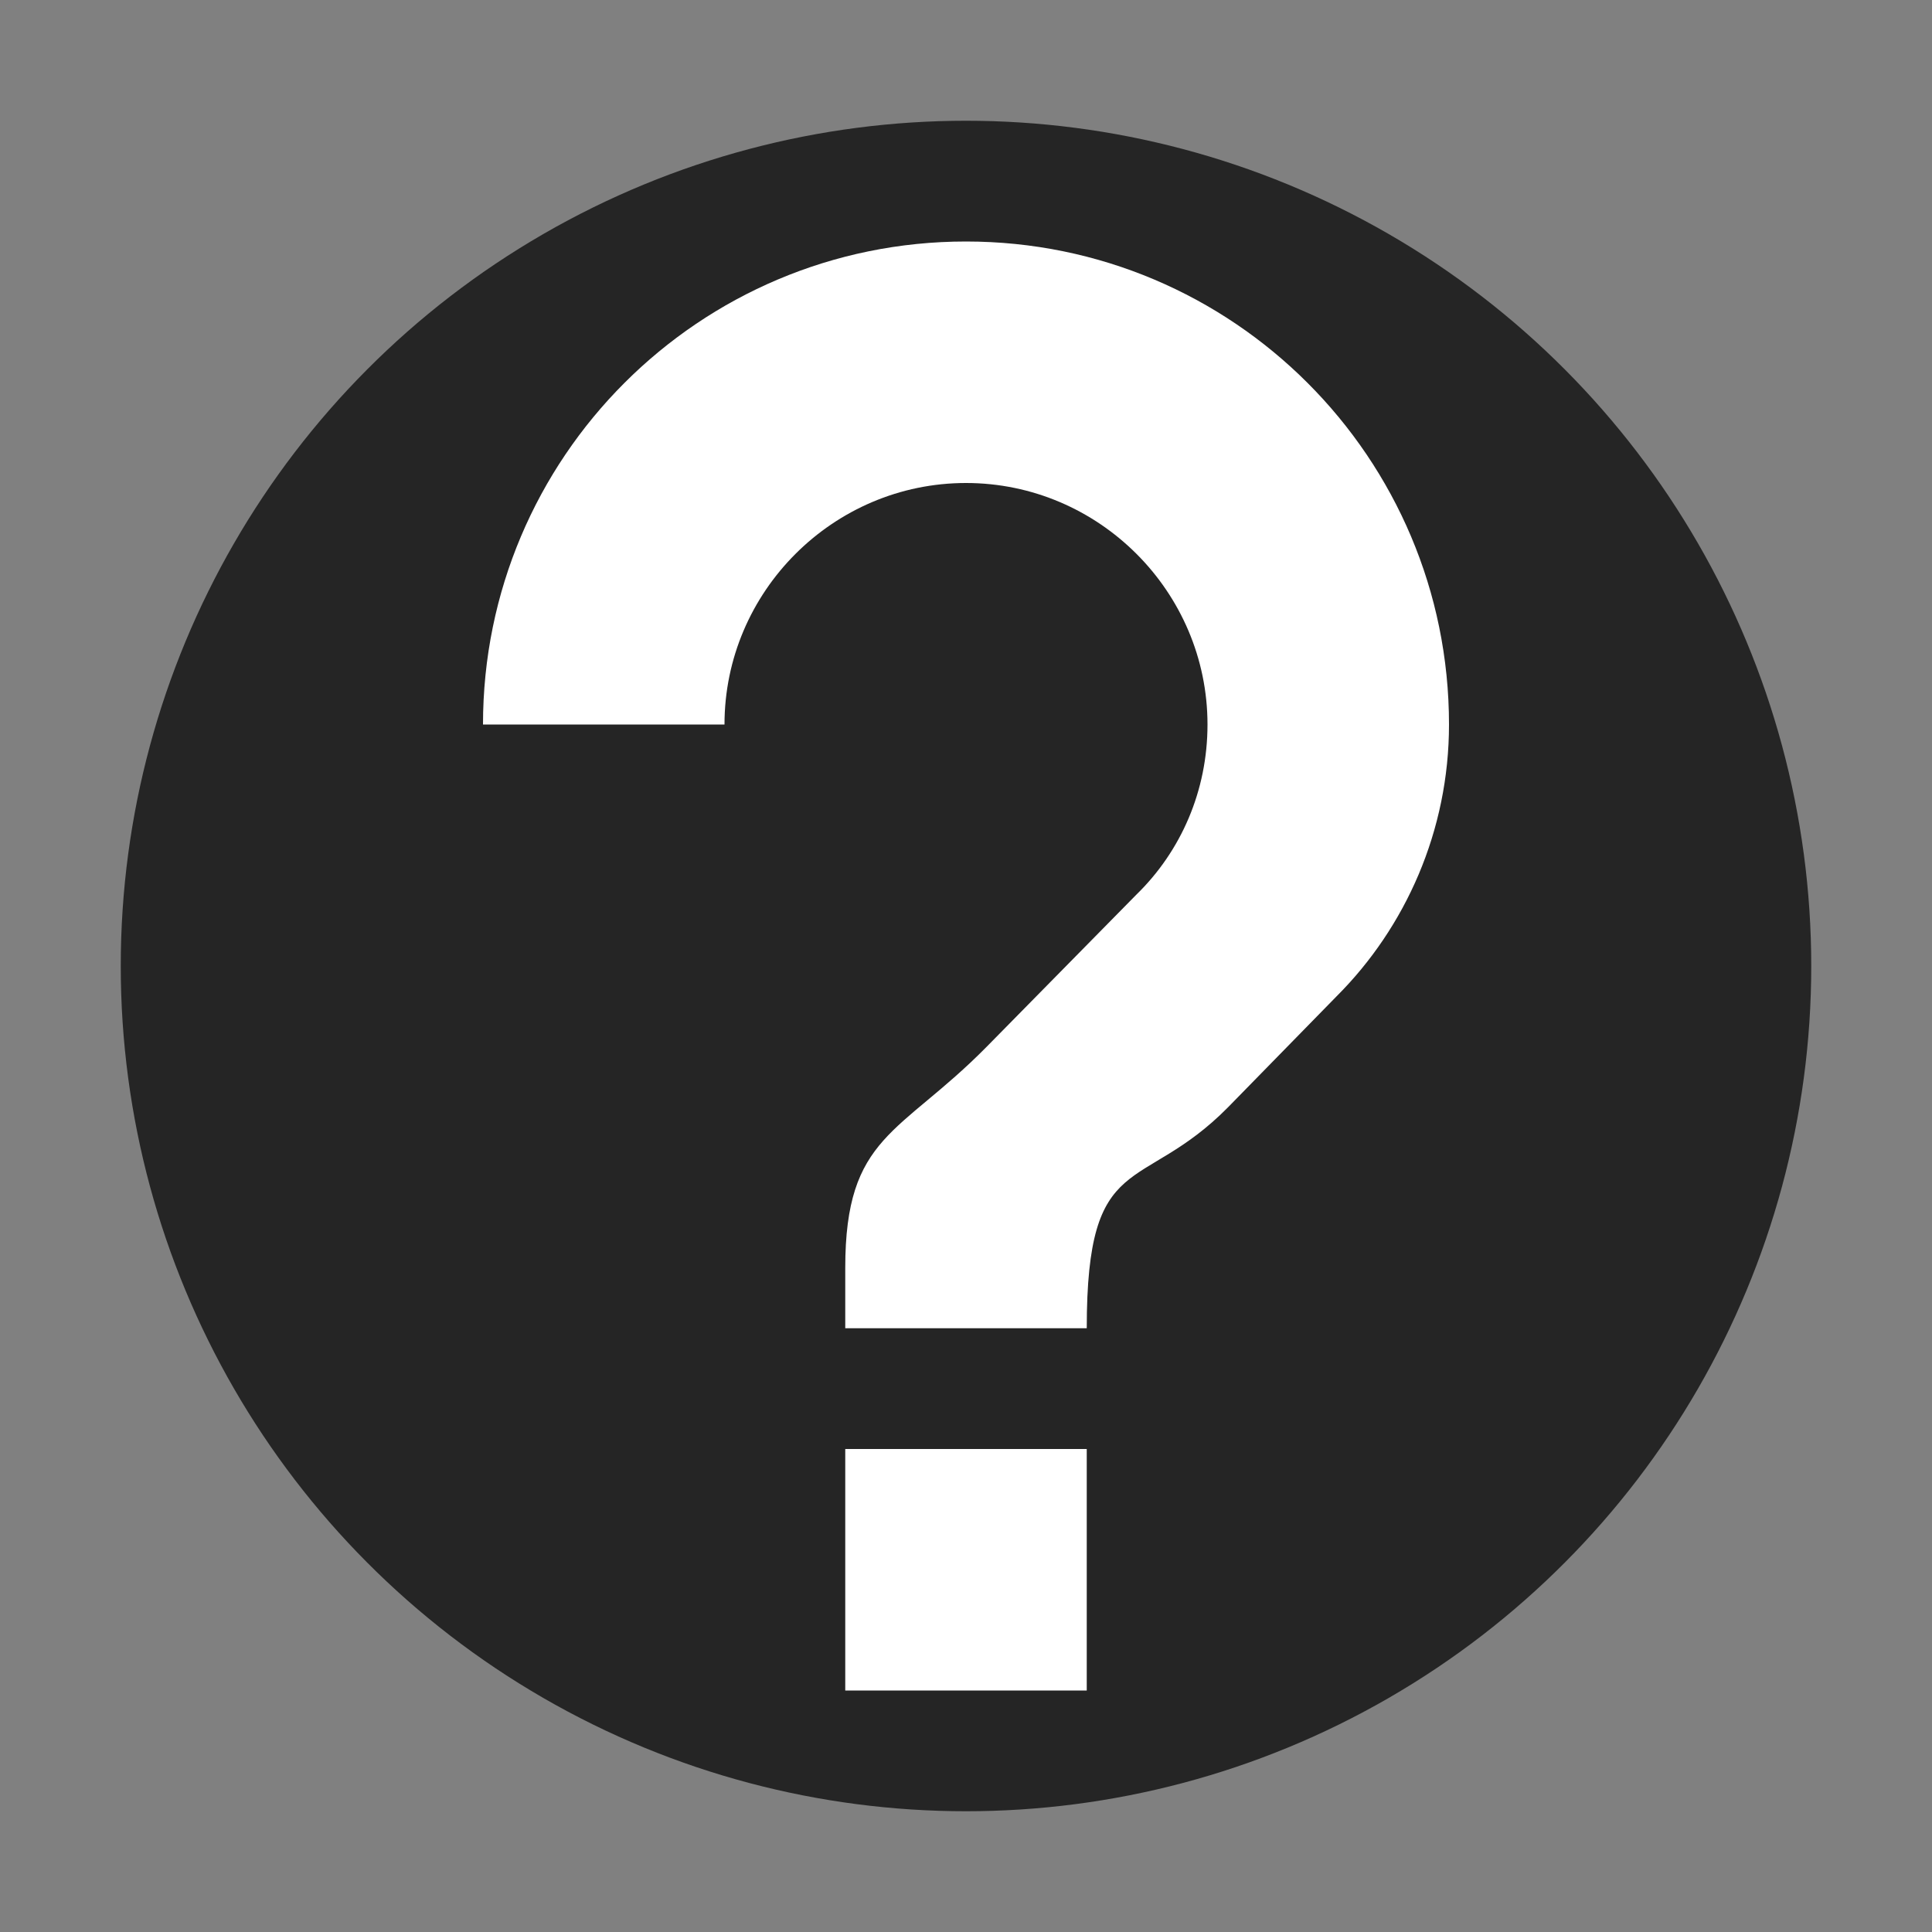 <svg xmlns="http://www.w3.org/2000/svg" width="16" height="16" version="1">
 <rect width="100%" height="100%" fill="#808080" stroke="none"/>
 <circle style="fill:#252525" cx="8" cy="8" r="7"/>
 <path style="fill:#ffffff" d="m 8,2 c -2.21,0 -4,1.79 -4,4 l 2,0 c 0,-1.1 0.9,-2 2,-2 1.1,0 2,0.9 2,2 0,0.55 -0.22,1.05 -0.59,1.41 L 8.17,8.67 C 7.45,9.4 7,9.4 7,10.5 L 7,11 9,11 C 9,9.5 9.45,9.9 10.17,9.17 l 0.9,-0.92 c 0.57,-0.57 0.93,-1.37 0.93,-2.25 0,-2.21 -1.79,-4 -4,-4 z M 7,12 l 0,2 2,0 0,-2 z"/>
</svg>
